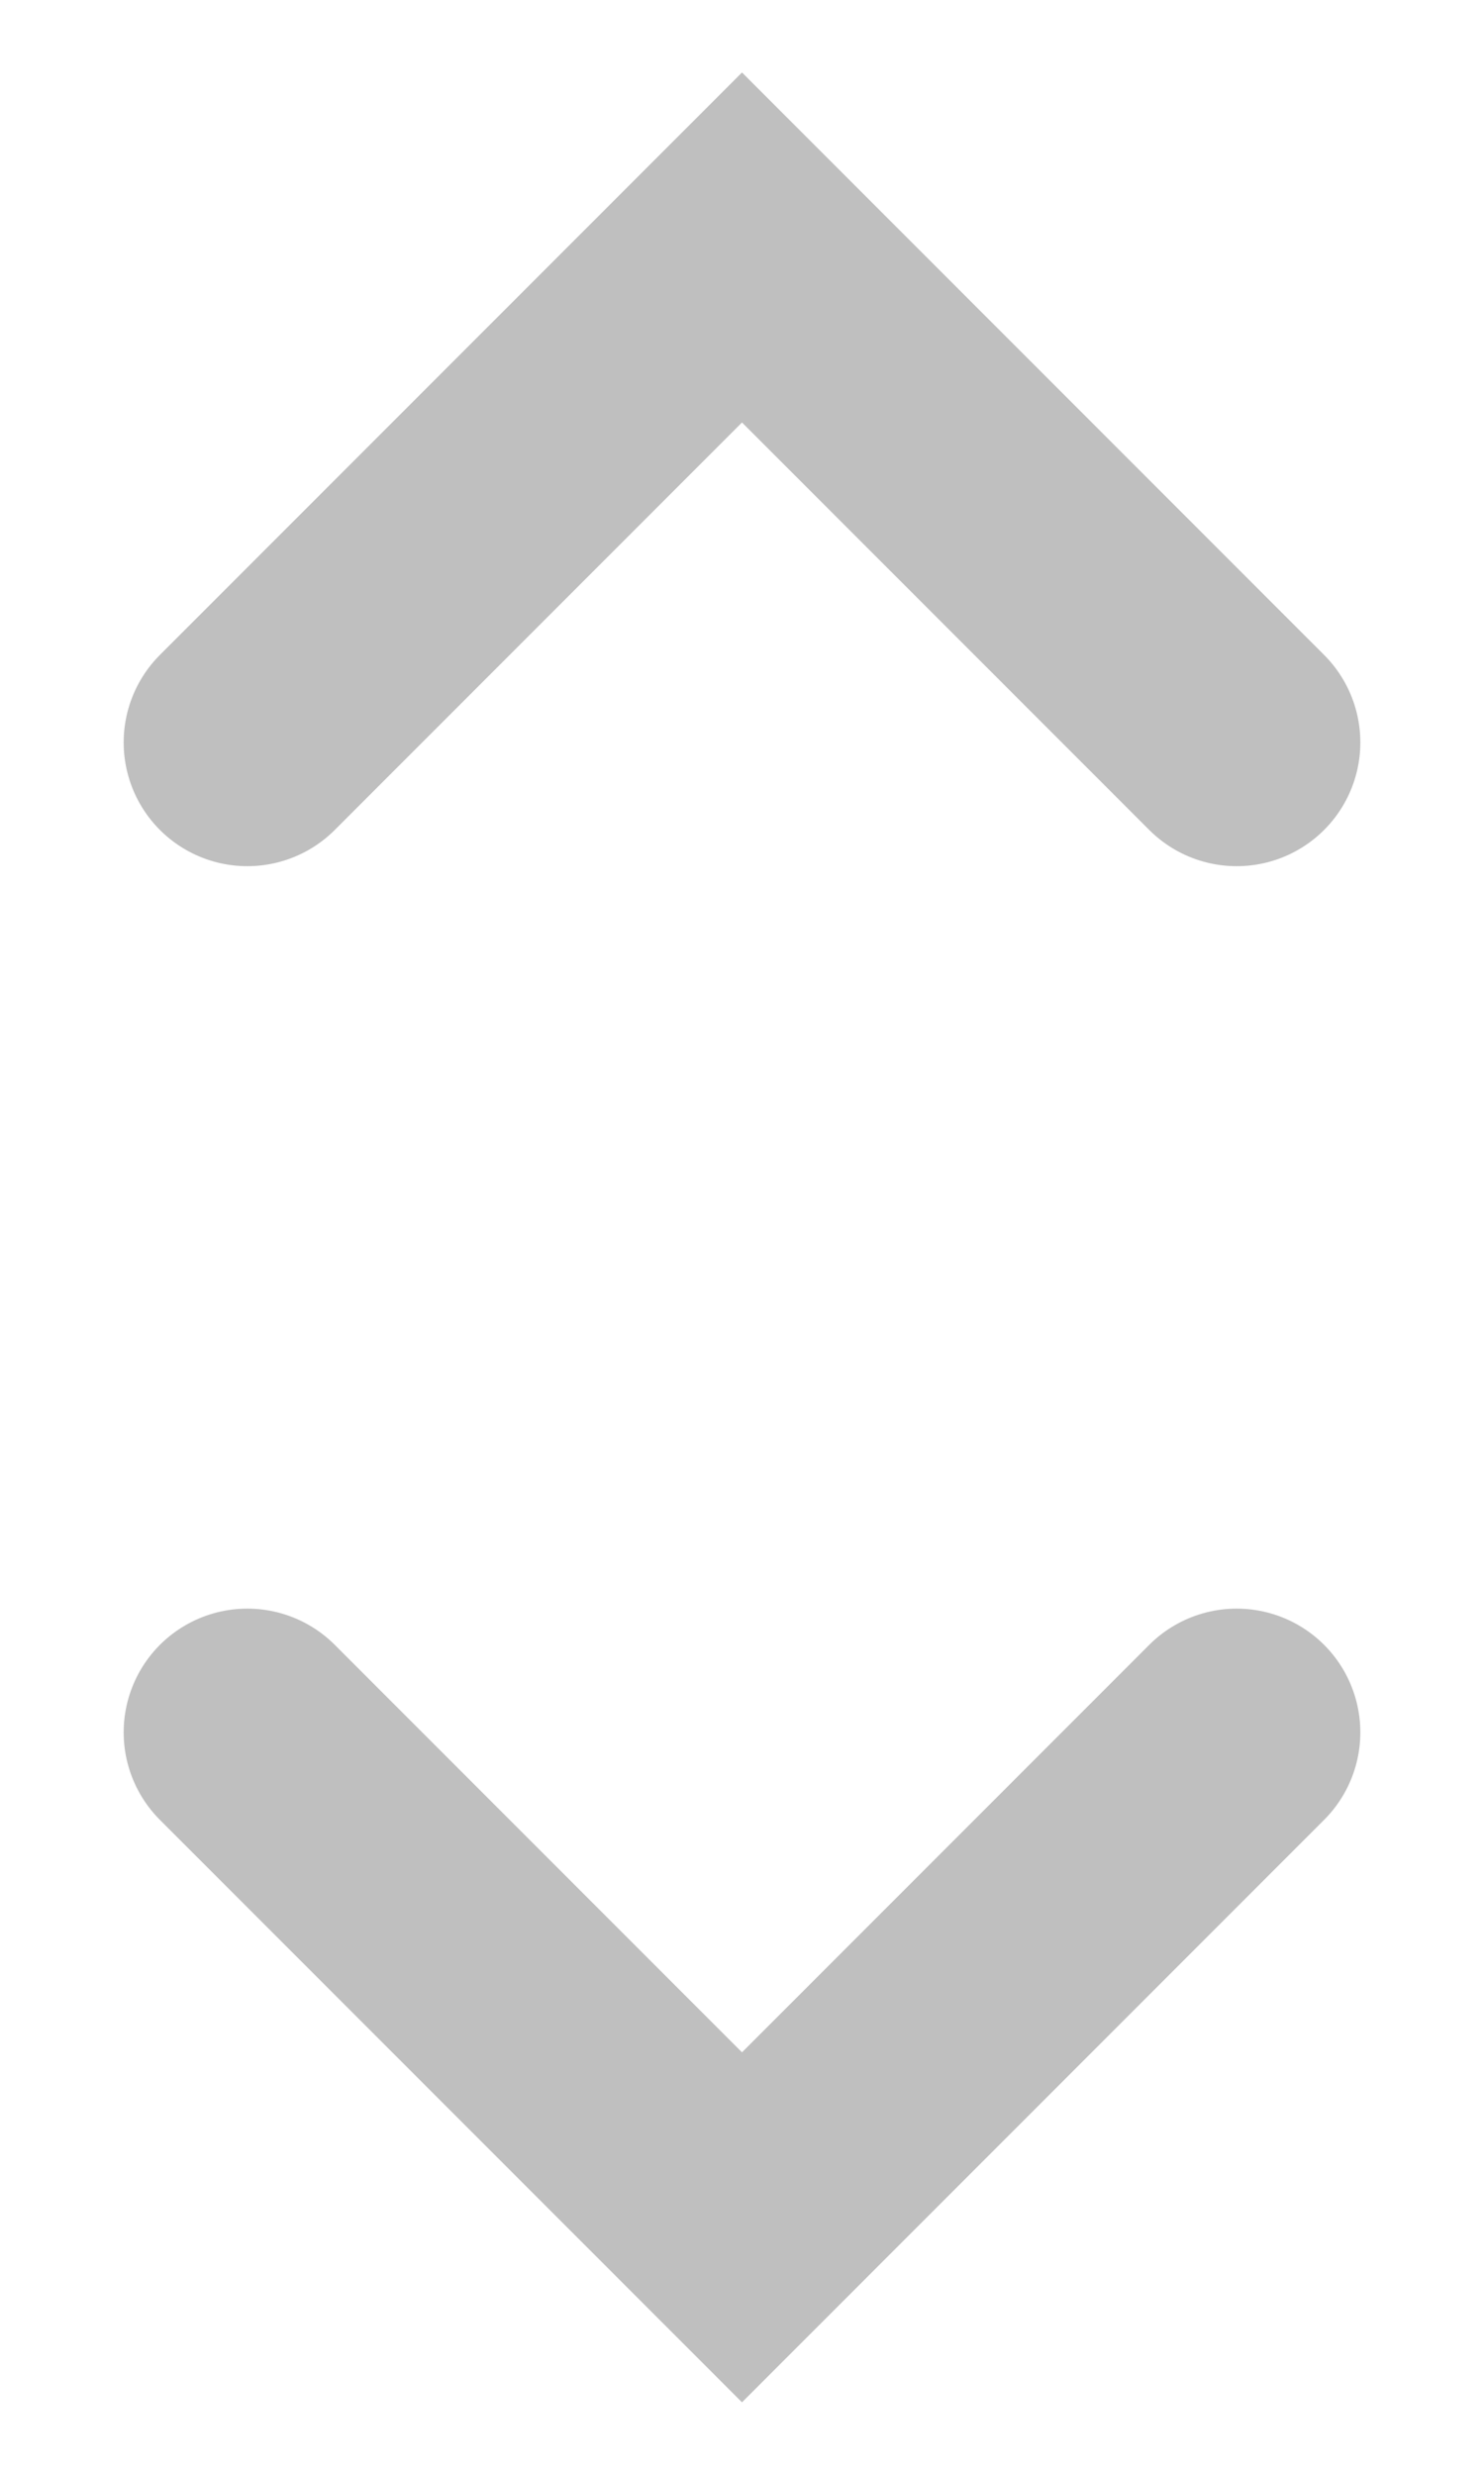 <svg width="6" height="10" viewBox="0 0 6 10" fill="none" xmlns="http://www.w3.org/2000/svg">
<path d="M1 3L3 1L5 3" stroke="black" stroke-opacity="0.25" stroke-linecap="round"/>
<path d="M1 7L3 9L5 7" stroke="black" stroke-opacity="0.25" stroke-linecap="round"/>
</svg>
